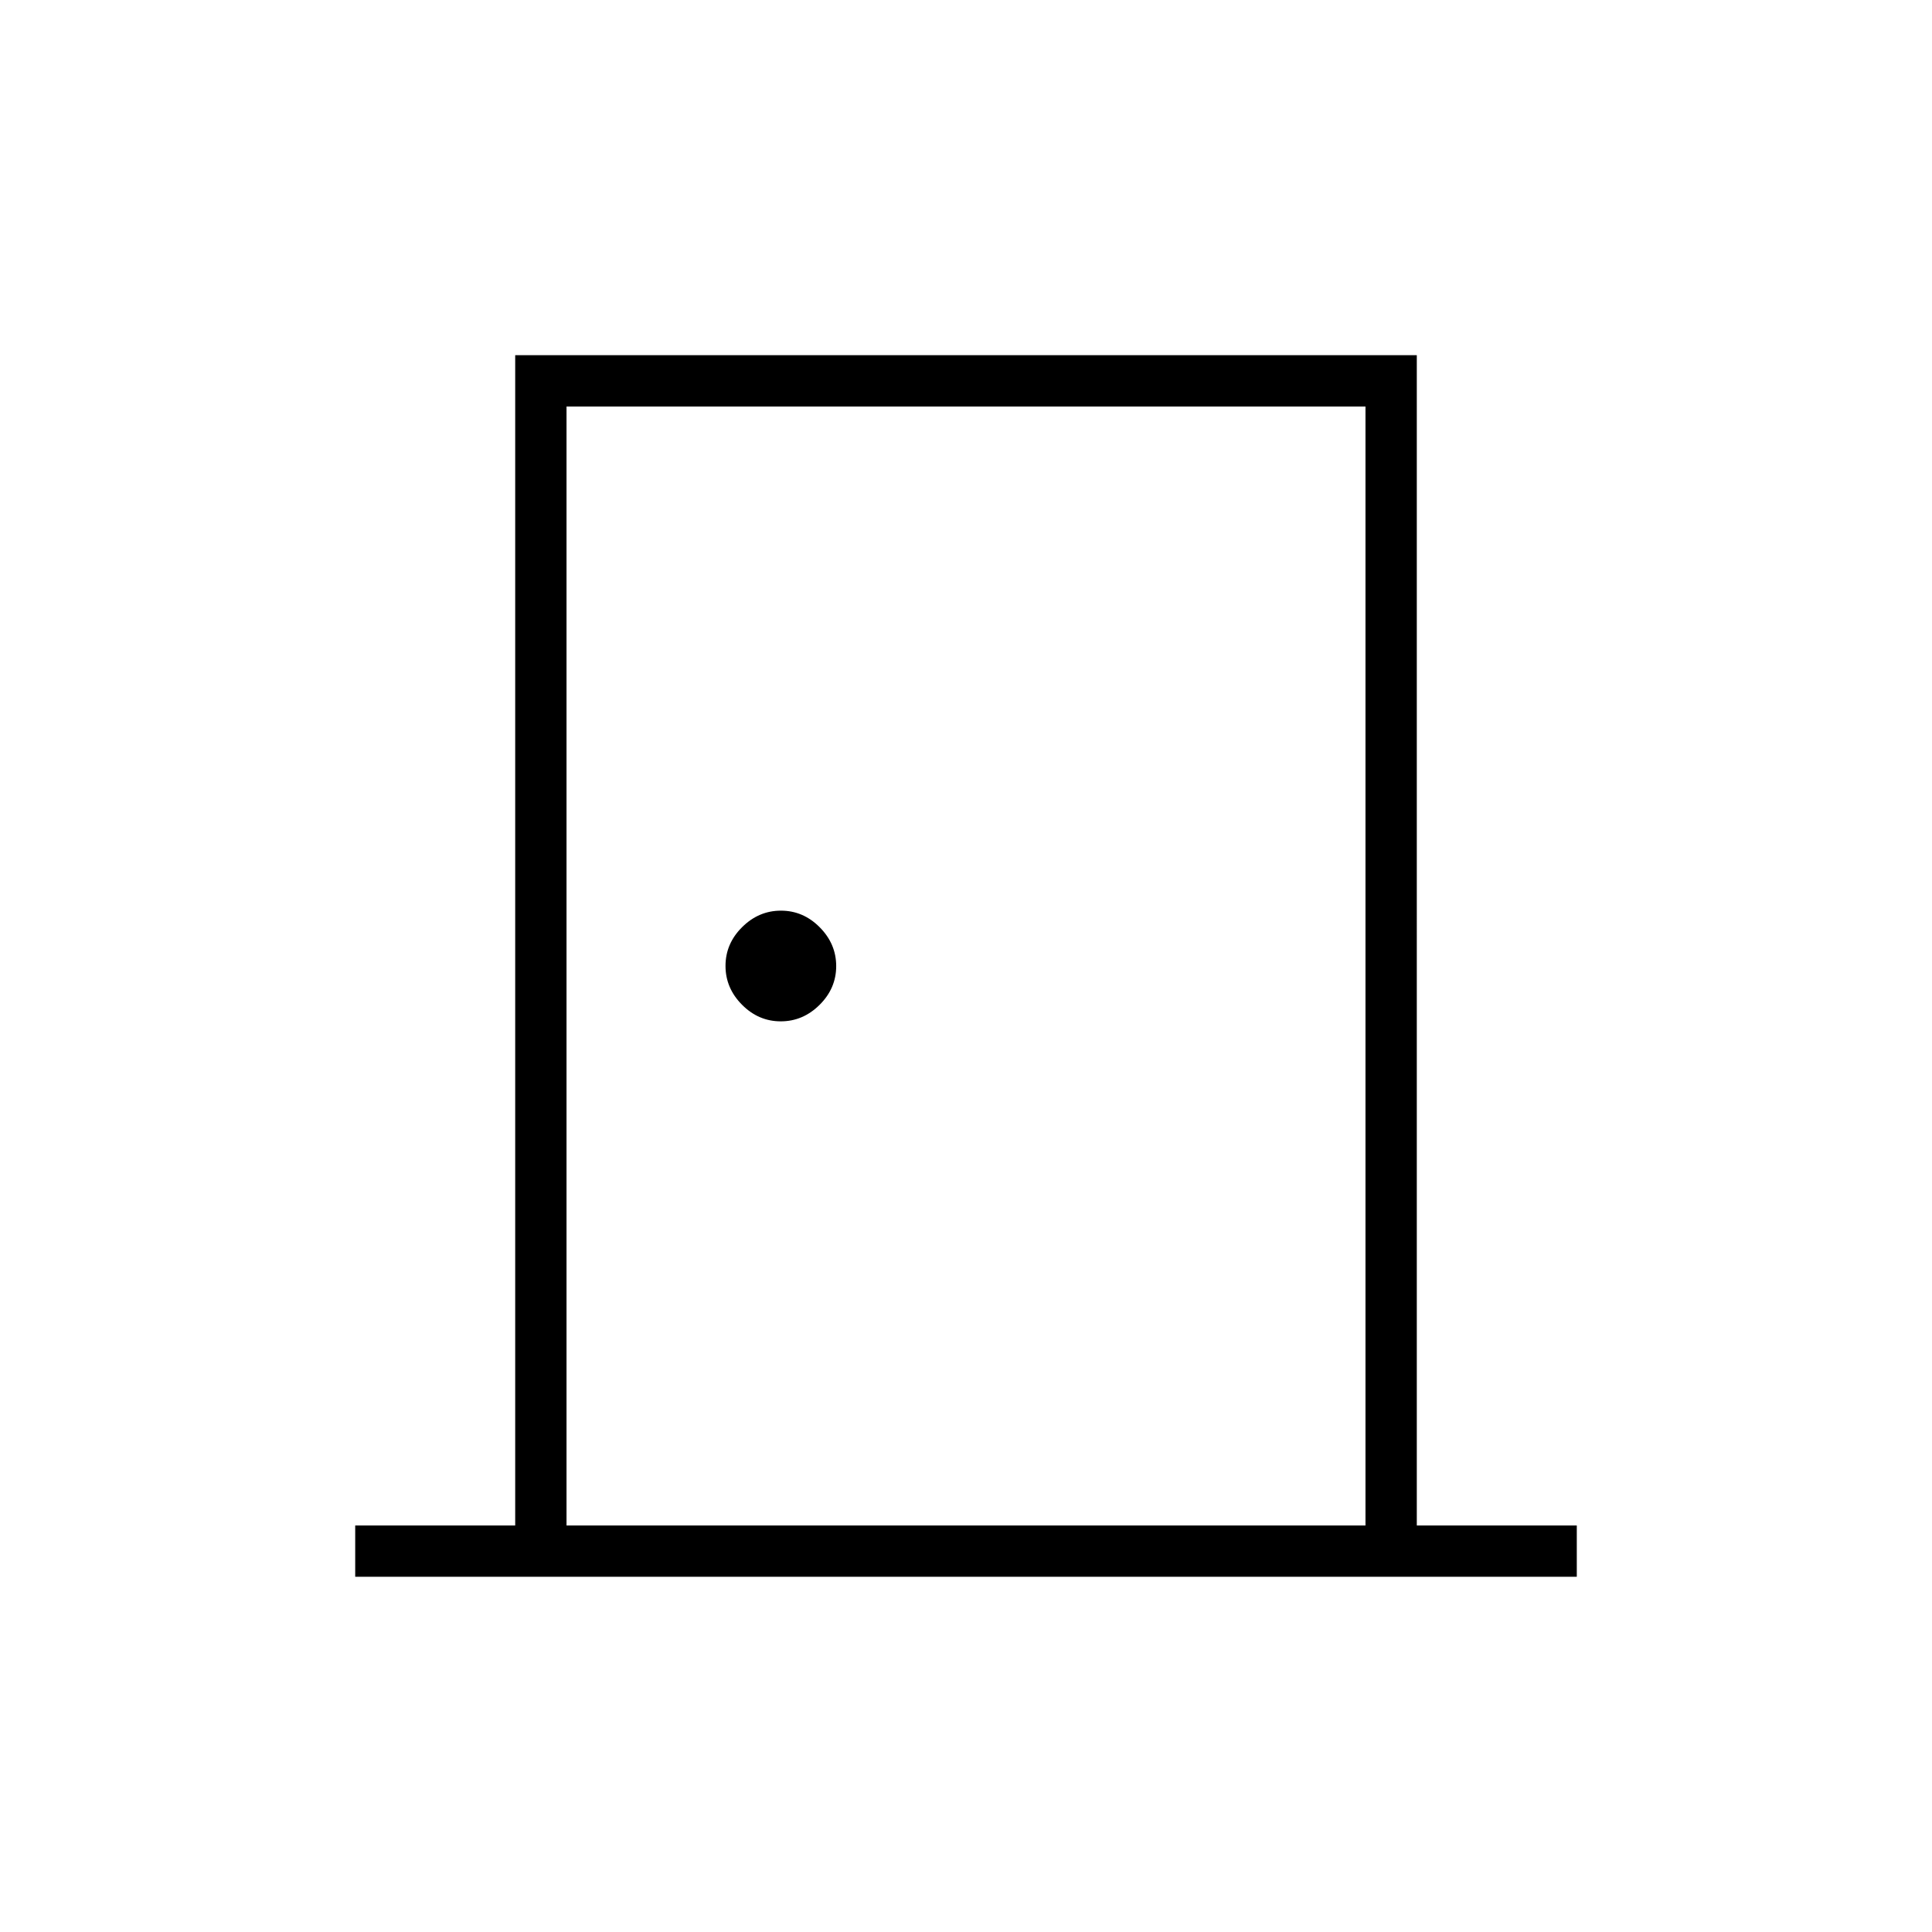 <svg xmlns="http://www.w3.org/2000/svg" height="24" viewBox="0 -960 960 960" width="24"><path d="M176.5-176.5V-202H256v-581.5h448V-202h79.5v25.5h-607Zm105-25.5h397v-556h-397v556Zm106.45-250.5q11.05 0 19.3-8.2 8.25-8.19 8.25-19.25 0-11.05-8.2-19.3-8.19-8.25-19.25-8.25-11.05 0-19.3 8.2-8.25 8.19-8.25 19.25 0 11.05 8.2 19.3 8.19 8.25 19.25 8.25ZM281.5-758v556-556Z"/></svg>